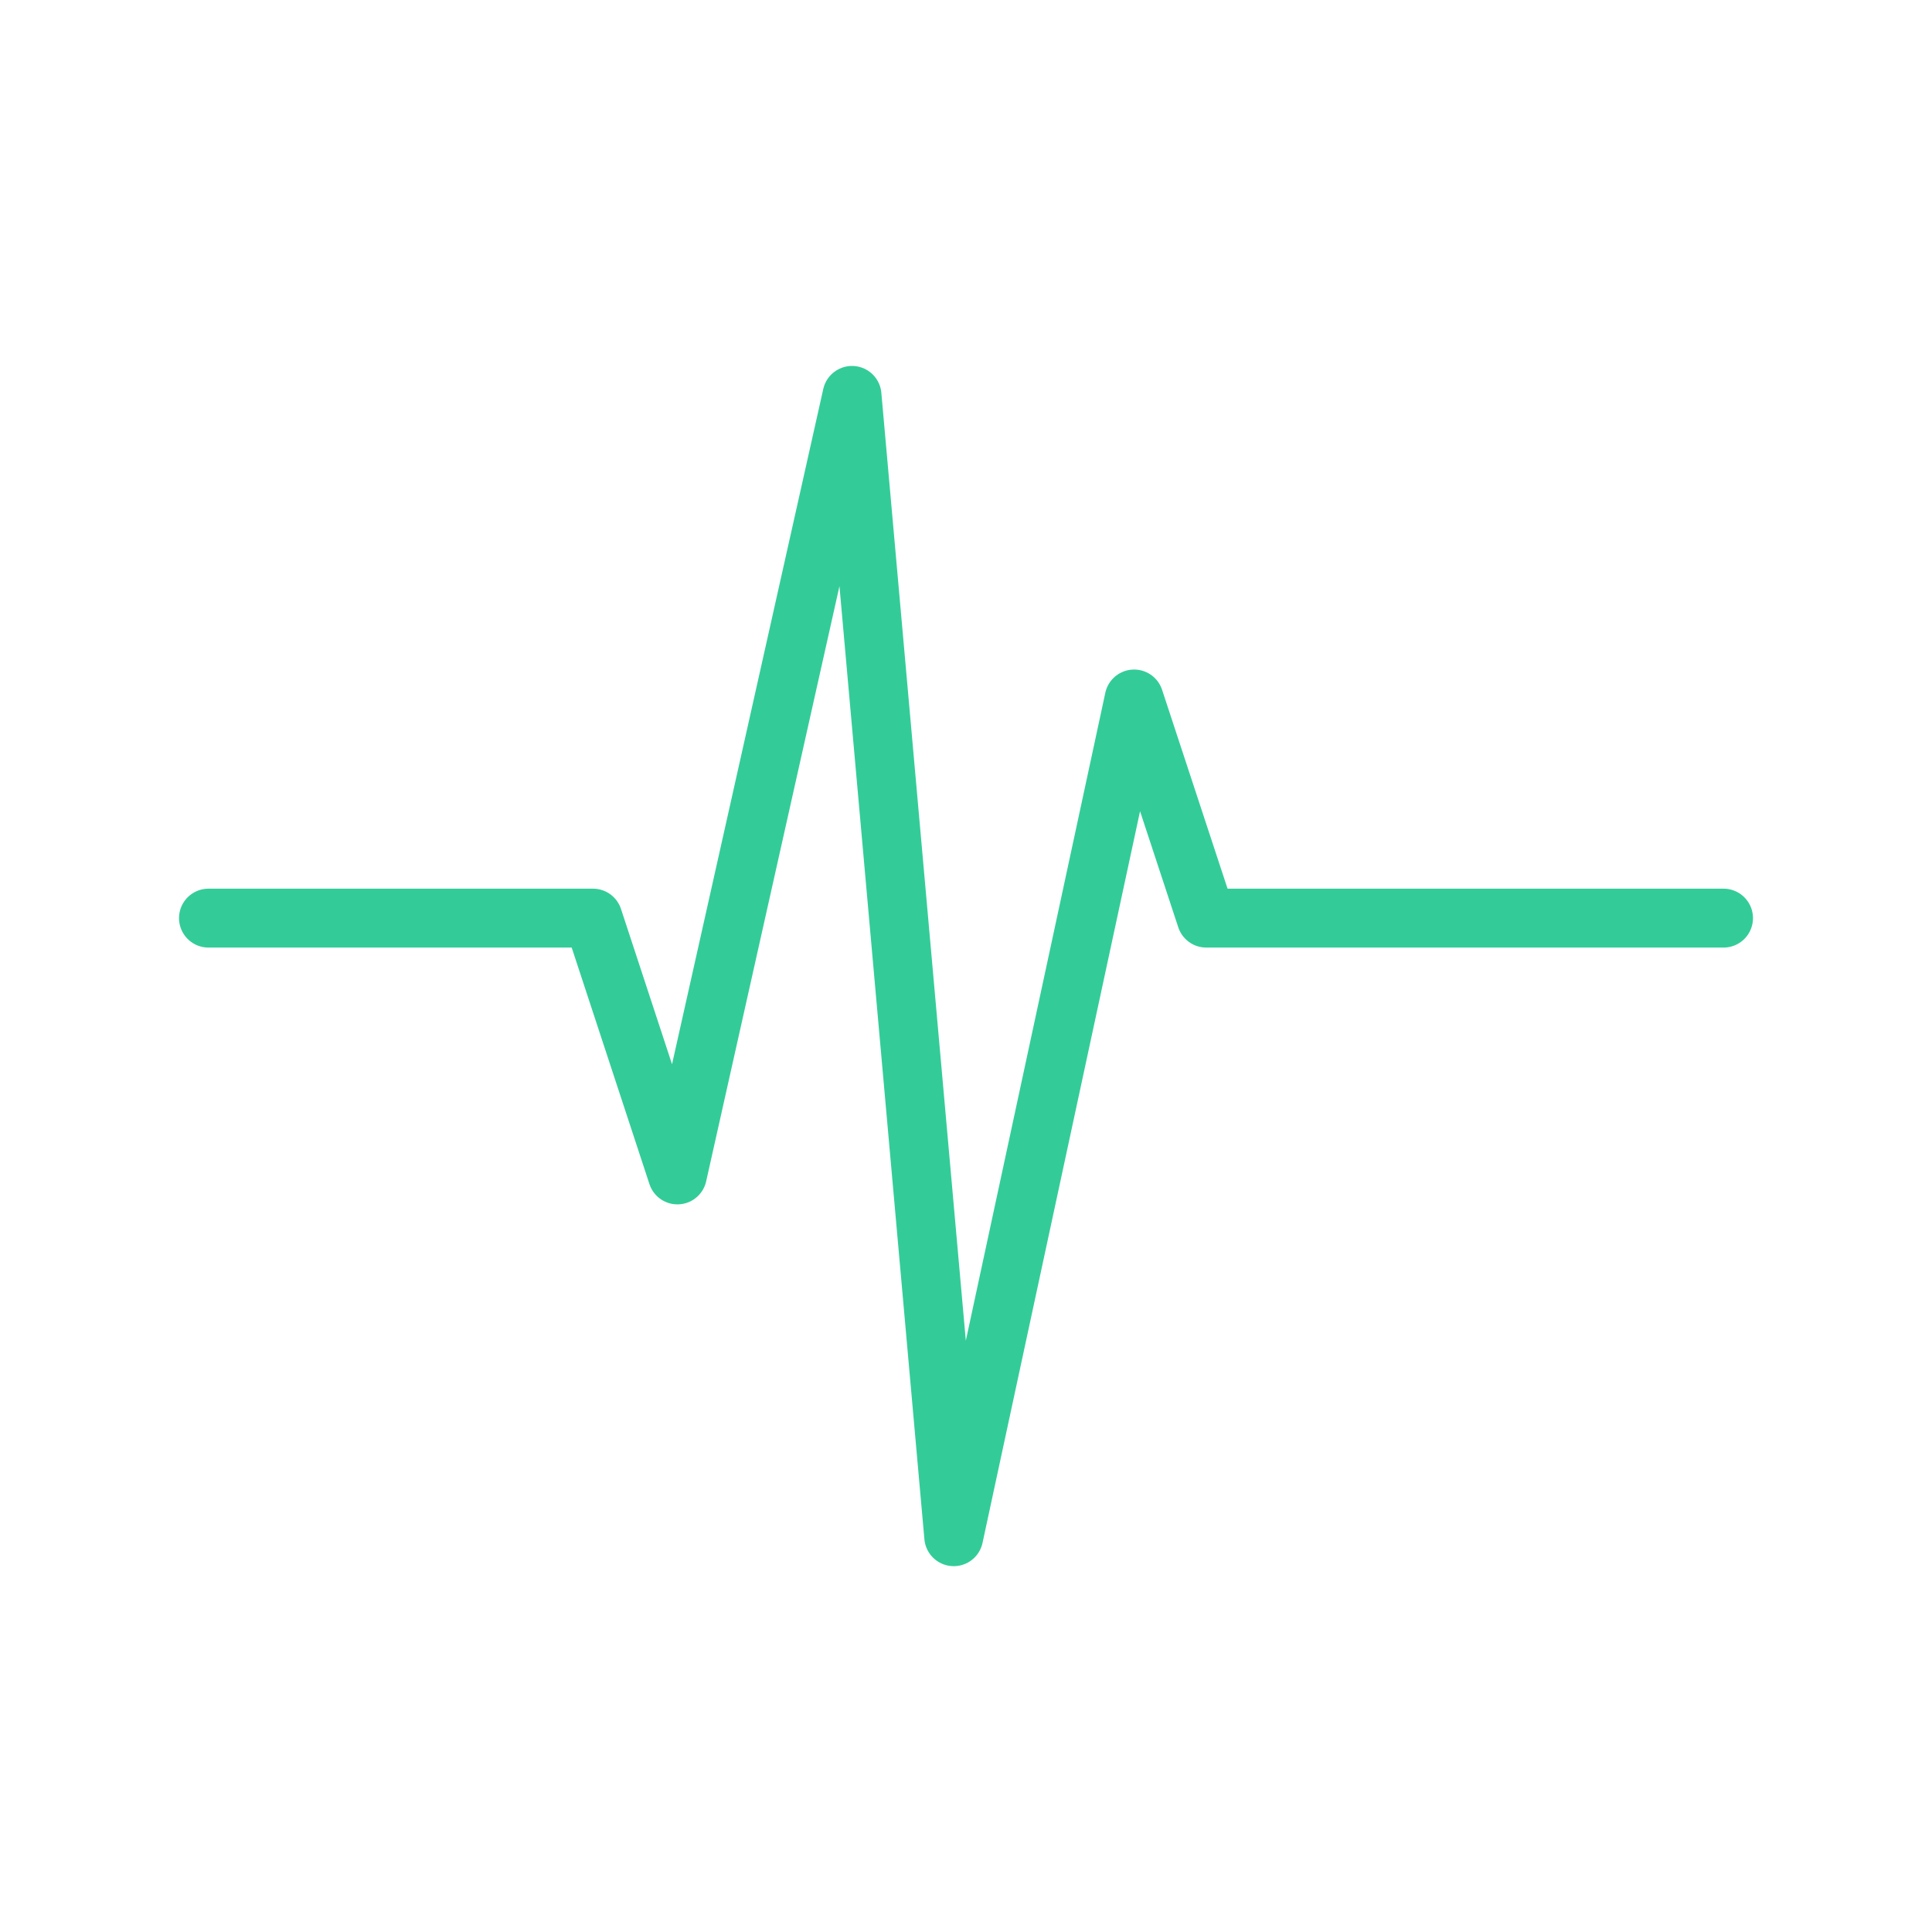 <svg xmlns="http://www.w3.org/2000/svg" width="508.33" height="508.36"><path fill="none" stroke-linecap="round" stroke-linejoin="round" stroke="#33cc99" d="M54.85 241.568h101.176l22.21 67.566 45.937-205.1 26.765 300.292 47.456-220.415 18.982 57.656H453.48" stroke-width="15.496"/></svg>